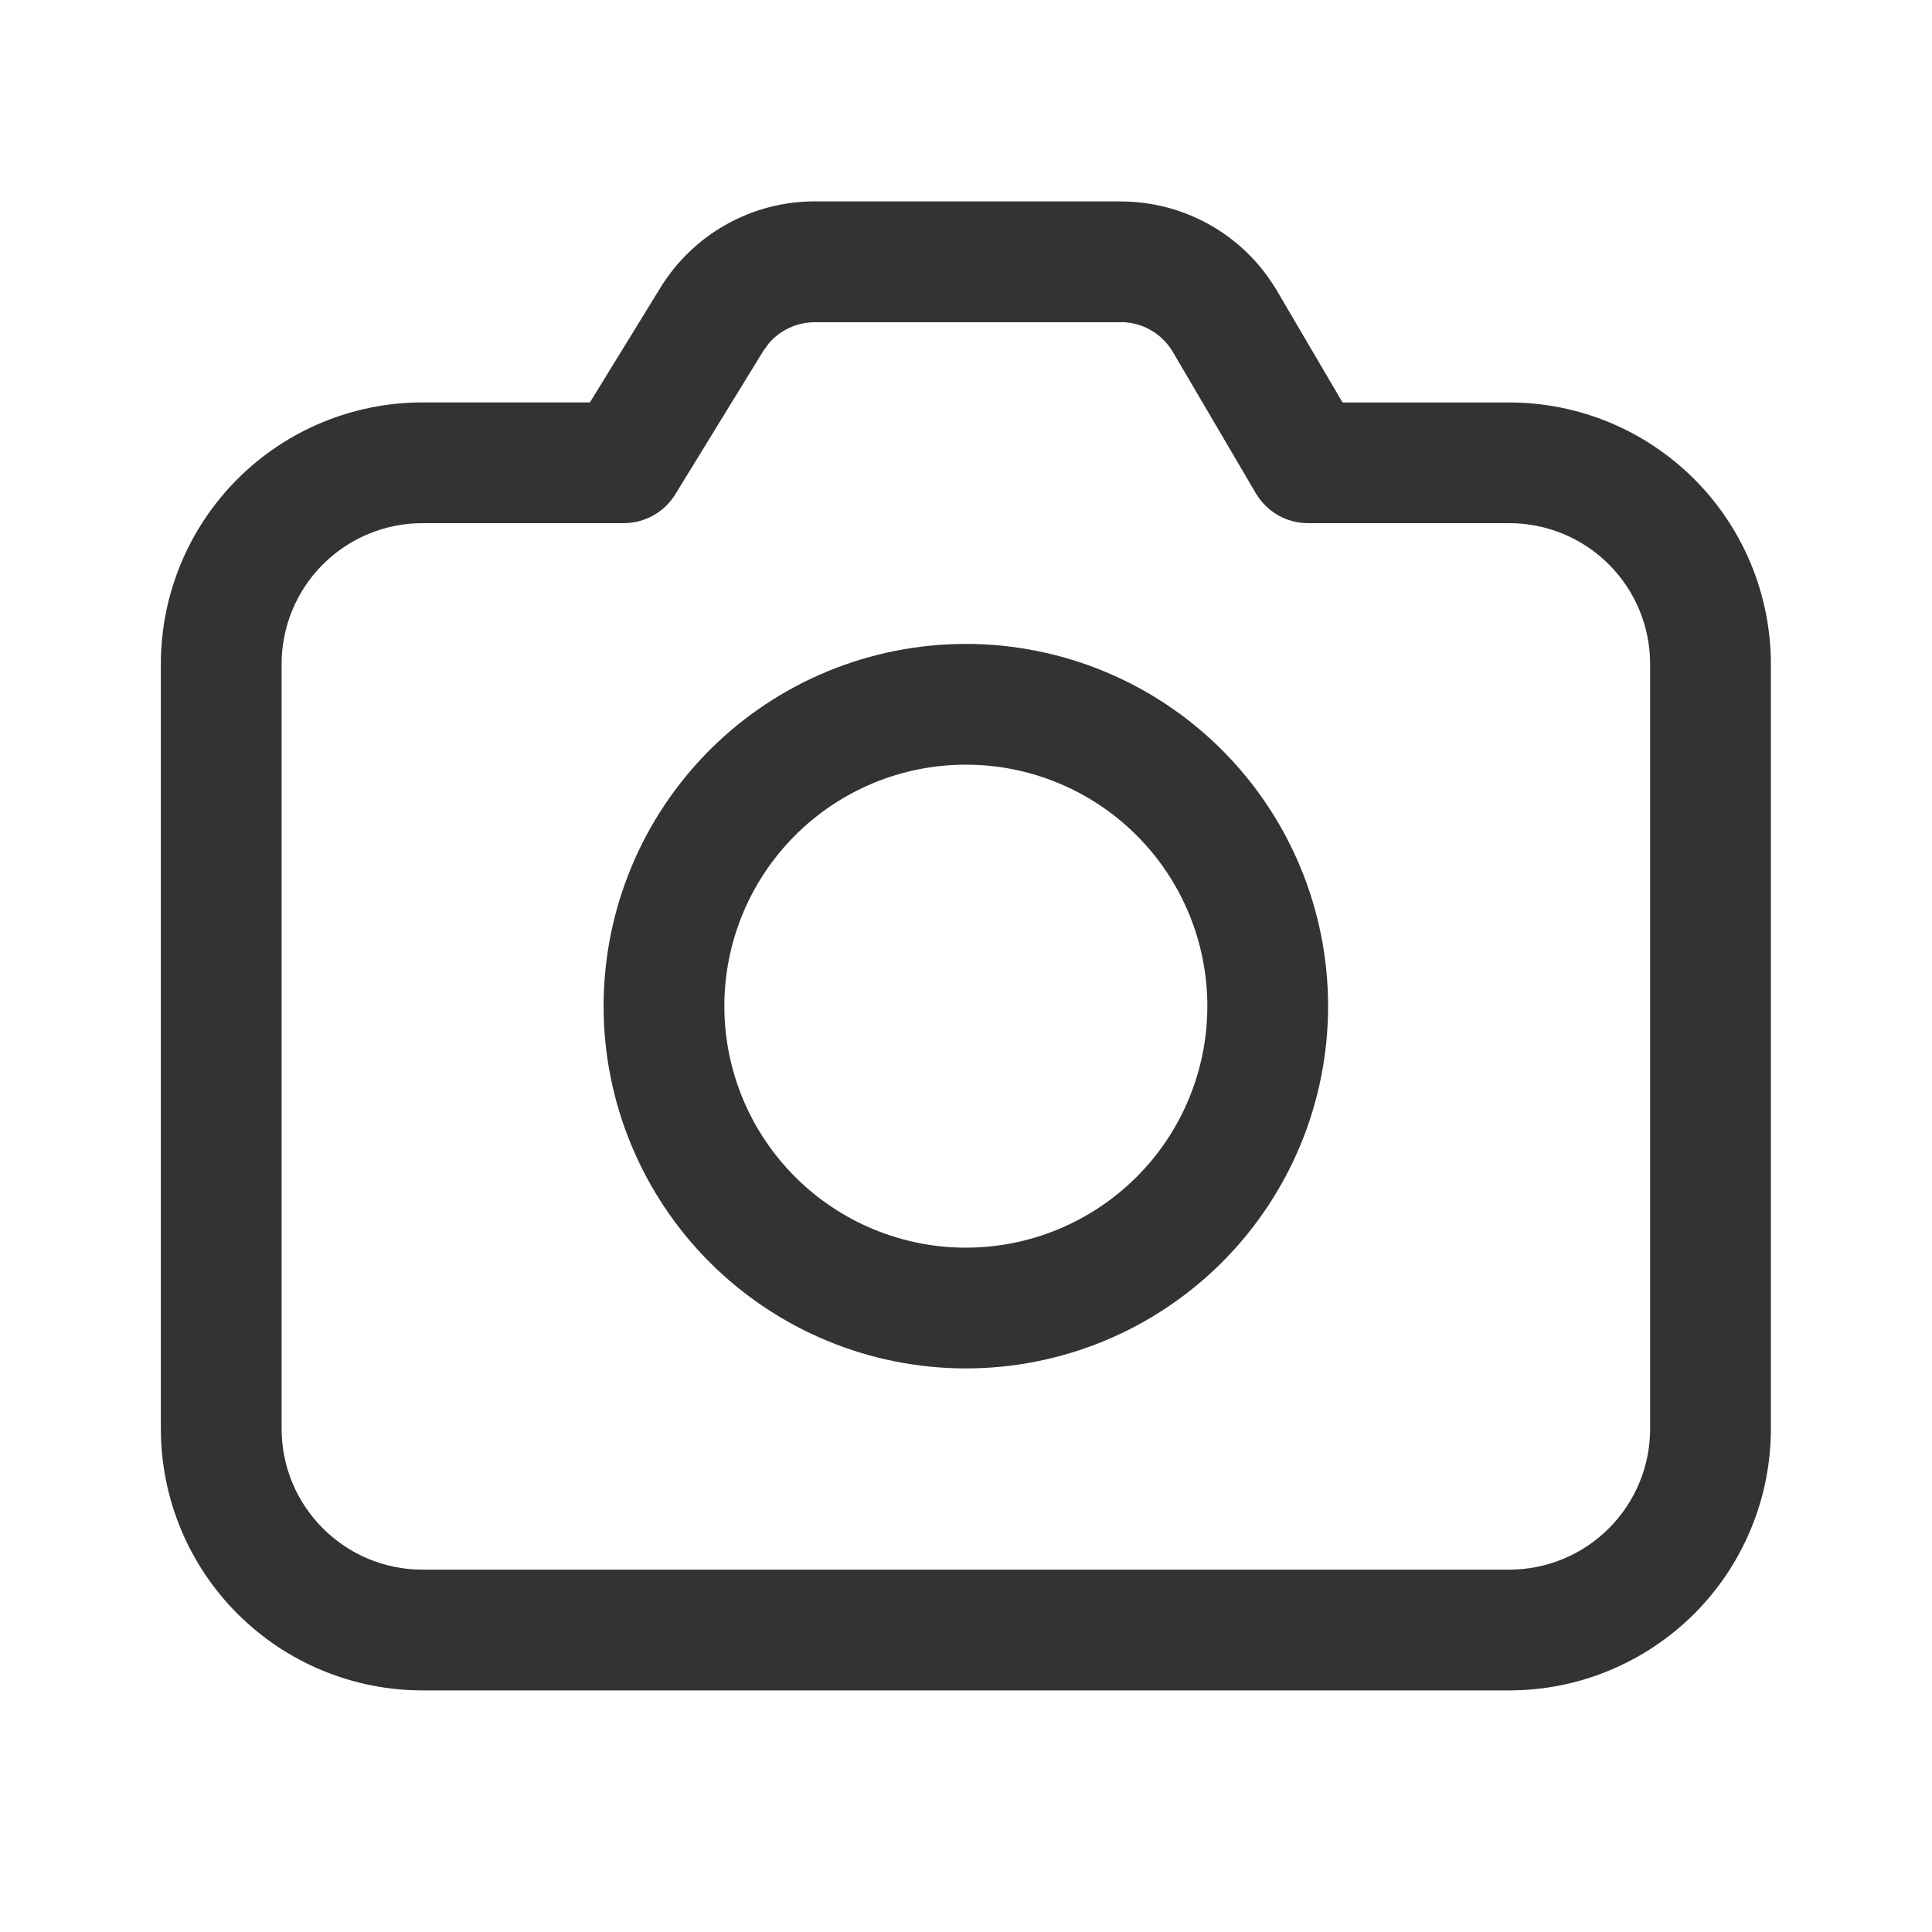 <svg width="38" height="38" viewBox="0 0 38 38" fill="none" xmlns="http://www.w3.org/2000/svg">
<path d="M22.045 3.963C22.666 3.962 23.276 4.125 23.815 4.433C24.354 4.741 24.802 5.185 25.117 5.72L26.406 7.916H29.685C31.049 7.916 32.358 8.458 33.323 9.423C34.288 10.387 34.83 11.696 34.831 13.06V28.102C34.831 28.778 34.698 29.447 34.439 30.071C34.18 30.696 33.801 31.263 33.324 31.741C32.846 32.218 32.278 32.597 31.654 32.856C31.03 33.115 30.361 33.248 29.685 33.248H8.31C6.945 33.248 5.636 32.706 4.671 31.741C3.706 30.776 3.164 29.467 3.164 28.102V13.06C3.164 11.696 3.706 10.387 4.671 9.422C5.636 8.457 6.945 7.915 8.31 7.915H11.603L12.989 5.66C13.307 5.141 13.754 4.712 14.285 4.415C14.816 4.117 15.415 3.961 16.024 3.961H22.045V3.963ZM22.045 6.338H16.024C15.851 6.338 15.68 6.376 15.523 6.449C15.366 6.522 15.226 6.629 15.115 6.762L15.012 6.904L13.282 9.723C13.175 9.896 13.027 10.039 12.85 10.138C12.672 10.237 12.473 10.289 12.27 10.29H8.311C7.947 10.289 7.587 10.361 7.251 10.5C6.914 10.639 6.609 10.843 6.351 11.101C6.094 11.358 5.889 11.663 5.75 12C5.611 12.336 5.539 12.696 5.539 13.06V28.102C5.539 29.631 6.78 30.873 8.31 30.873H29.685C30.42 30.873 31.125 30.581 31.644 30.061C32.164 29.542 32.456 28.837 32.456 28.102V13.06C32.456 12.325 32.164 11.621 31.644 11.101C31.125 10.581 30.42 10.29 29.685 10.29H25.727C25.52 10.29 25.316 10.236 25.136 10.133C24.957 10.03 24.807 9.882 24.702 9.704L23.068 6.922C22.963 6.744 22.814 6.596 22.635 6.493C22.455 6.39 22.252 6.336 22.045 6.336V6.338ZM18.997 12.665C20.887 12.665 22.699 13.415 24.035 14.751C25.372 16.088 26.122 17.9 26.122 19.79C26.122 21.679 25.372 23.491 24.035 24.828C22.699 26.164 20.887 26.915 18.997 26.915C17.108 26.915 15.296 26.164 13.959 24.828C12.623 23.491 11.872 21.679 11.872 19.79C11.872 17.9 12.623 16.088 13.959 14.751C15.296 13.415 17.108 12.665 18.997 12.665ZM18.997 15.04C18.374 15.04 17.756 15.162 17.18 15.401C16.603 15.64 16.08 15.99 15.639 16.431C15.198 16.872 14.848 17.395 14.609 17.972C14.37 18.548 14.247 19.166 14.247 19.79C14.247 20.413 14.37 21.031 14.609 21.607C14.848 22.184 15.198 22.707 15.639 23.148C16.08 23.589 16.603 23.939 17.18 24.178C17.756 24.417 18.374 24.54 18.997 24.54C20.257 24.54 21.465 24.039 22.356 23.148C23.247 22.258 23.747 21.049 23.747 19.79C23.747 18.53 23.247 17.322 22.356 16.431C21.465 15.54 20.257 15.04 18.997 15.04Z" fill="#333333"/>
</svg>
